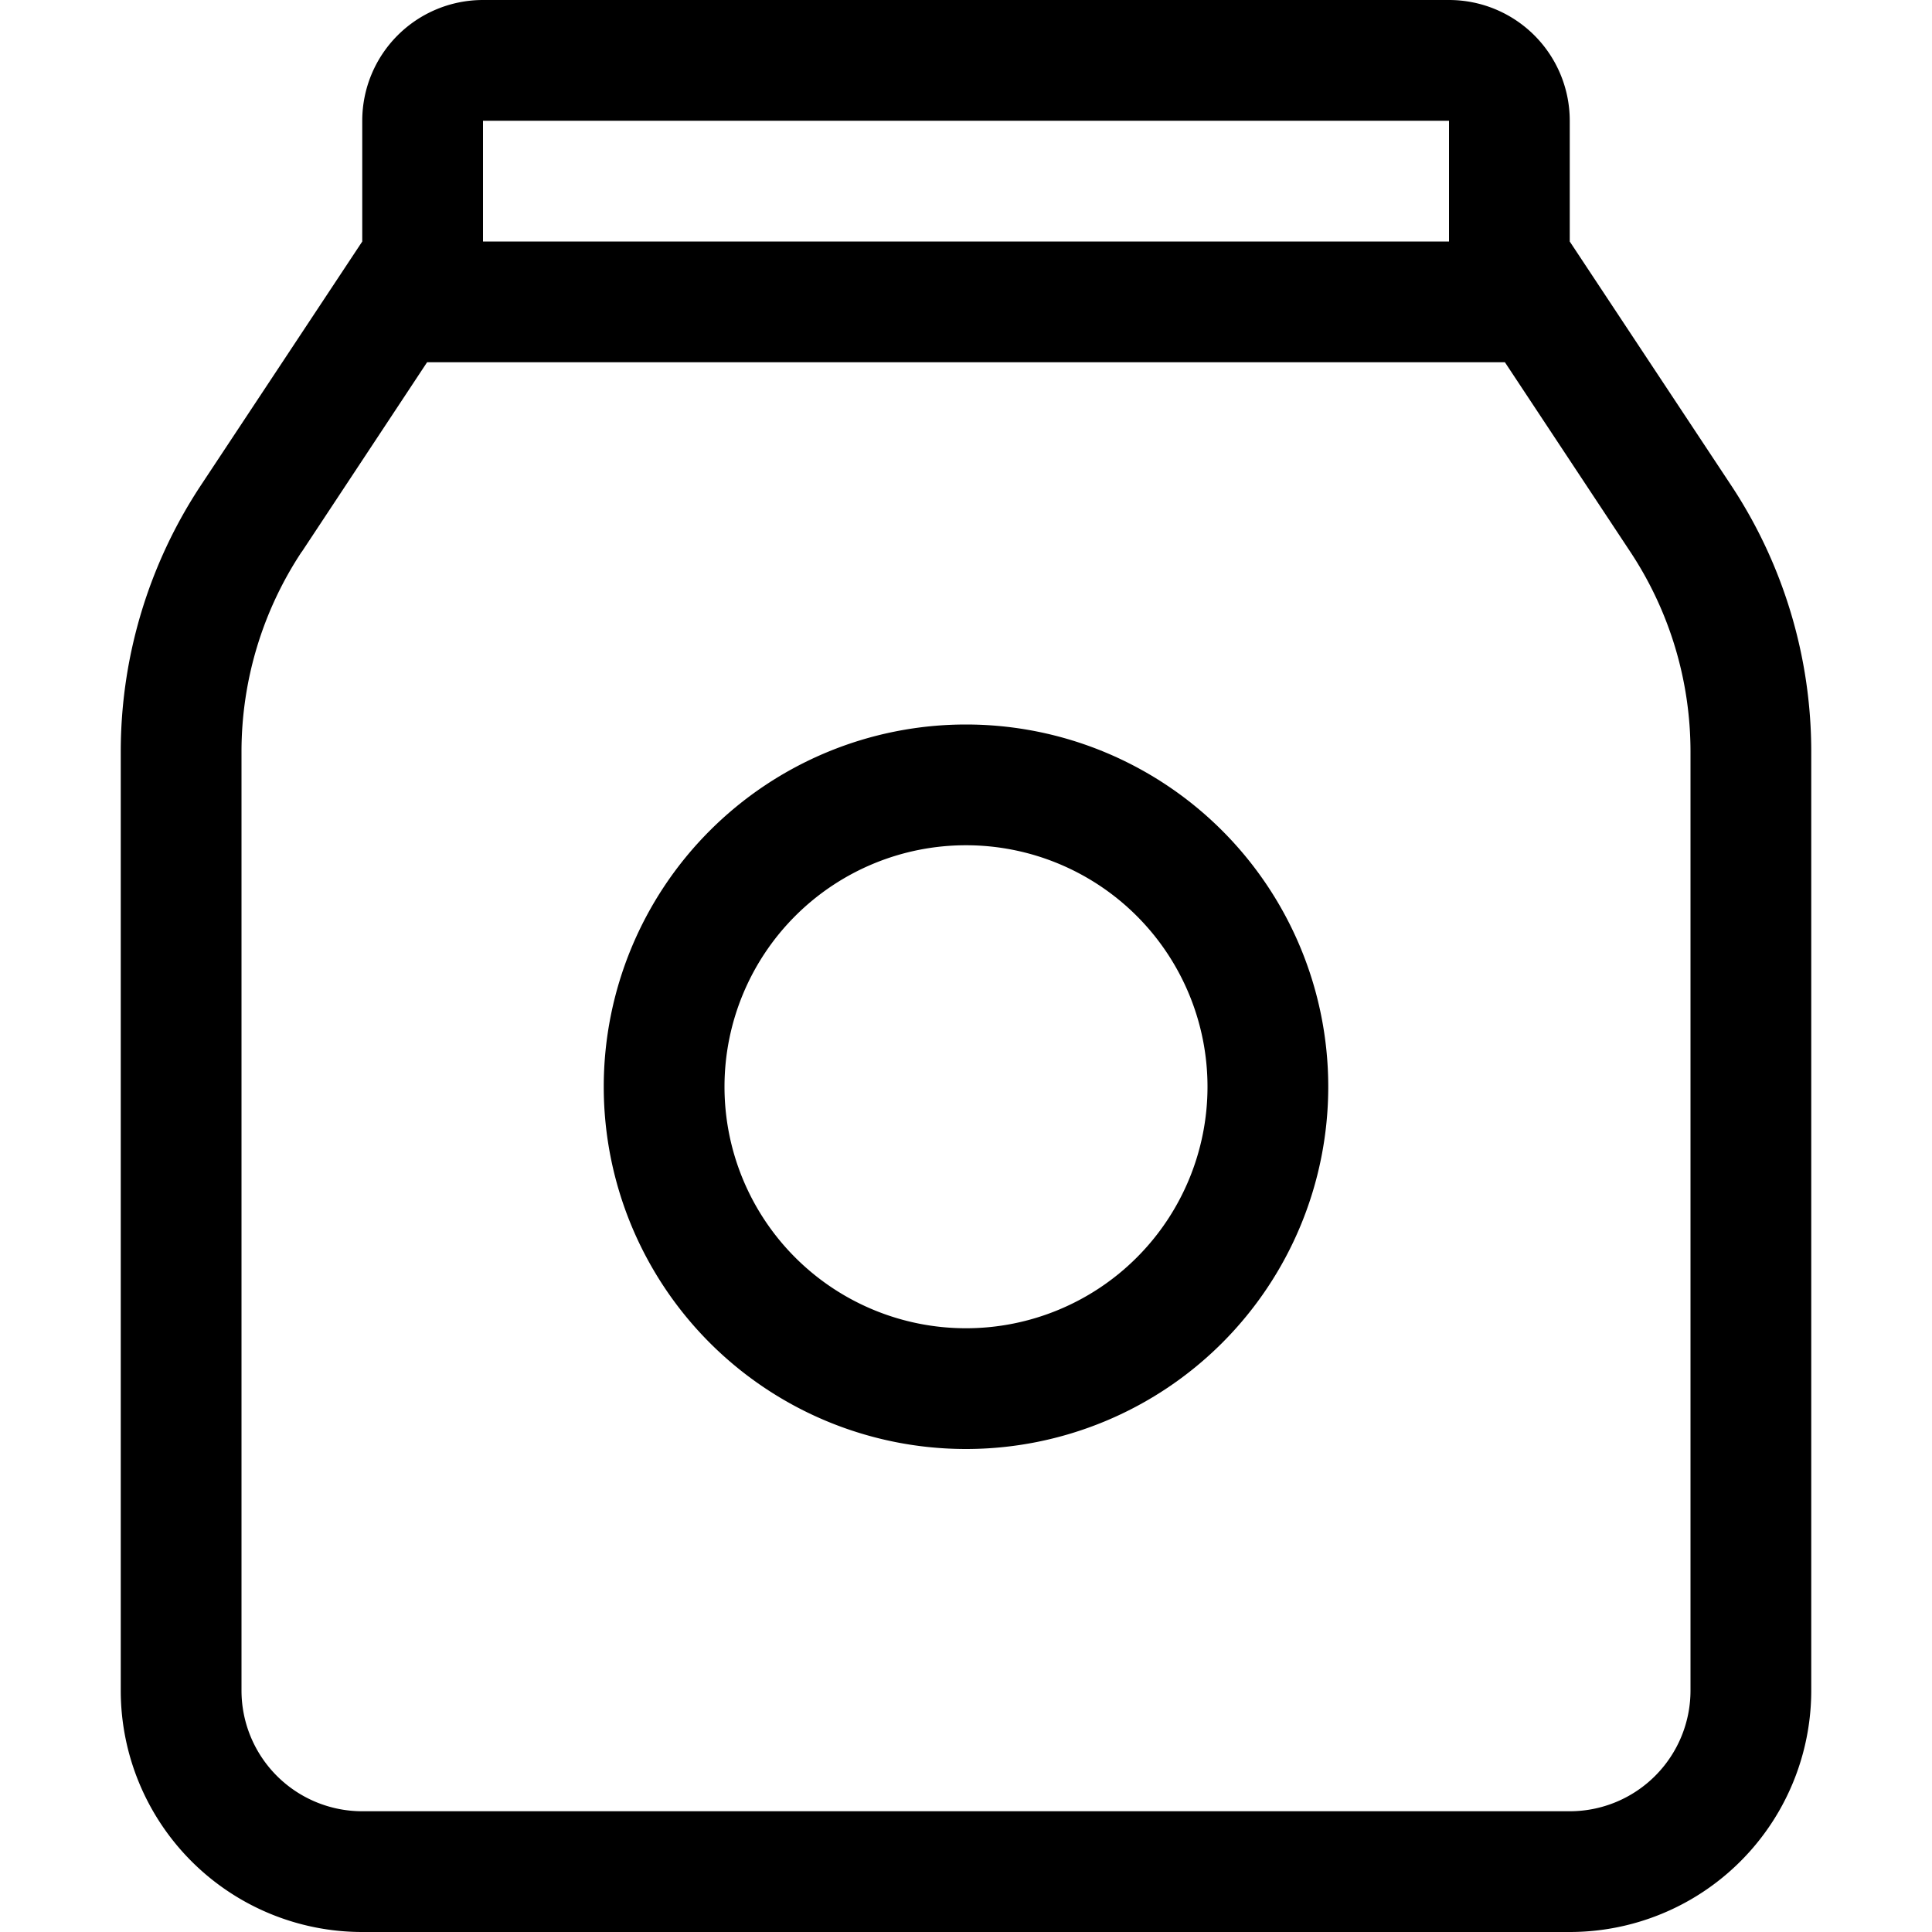 <?xml version="1.0" standalone="no"?><!DOCTYPE svg PUBLIC "-//W3C//DTD SVG 1.1//EN" "http://www.w3.org/Graphics/SVG/1.1/DTD/svg11.dtd"><svg t="1579587765428" class="icon" viewBox="0 0 1024 1024" version="1.1" xmlns="http://www.w3.org/2000/svg" p-id="4208" xmlns:xlink="http://www.w3.org/1999/xlink" width="200" height="200"><defs><style type="text/css"></style></defs><path d="M159.936 292.416A192 192 0 0 0 128 398.4V896a64 64 0 0 0 64 64h640a64 64 0 0 0 64-64V398.4a192 192 0 0 0-31.936-105.984L797.632 192H226.368L160 292.416zM192 128h640l85.44 129.088A256 256 0 0 1 960 398.4V896a128 128 0 0 1-128 128H192a128 128 0 0 1-128-128V398.4a256 256 0 0 1 42.56-141.312L192 128z m64 0h512V64H256v64z m0-128h512a64 64 0 0 1 64 64v128H192V64a64 64 0 0 1 64-64z m256 704a128 128 0 1 0 0-256 128 128 0 0 0 0 256z m0 64a192 192 0 1 1 0-384 192 192 0 0 1 0 384z" p-id="4209"></path></svg>